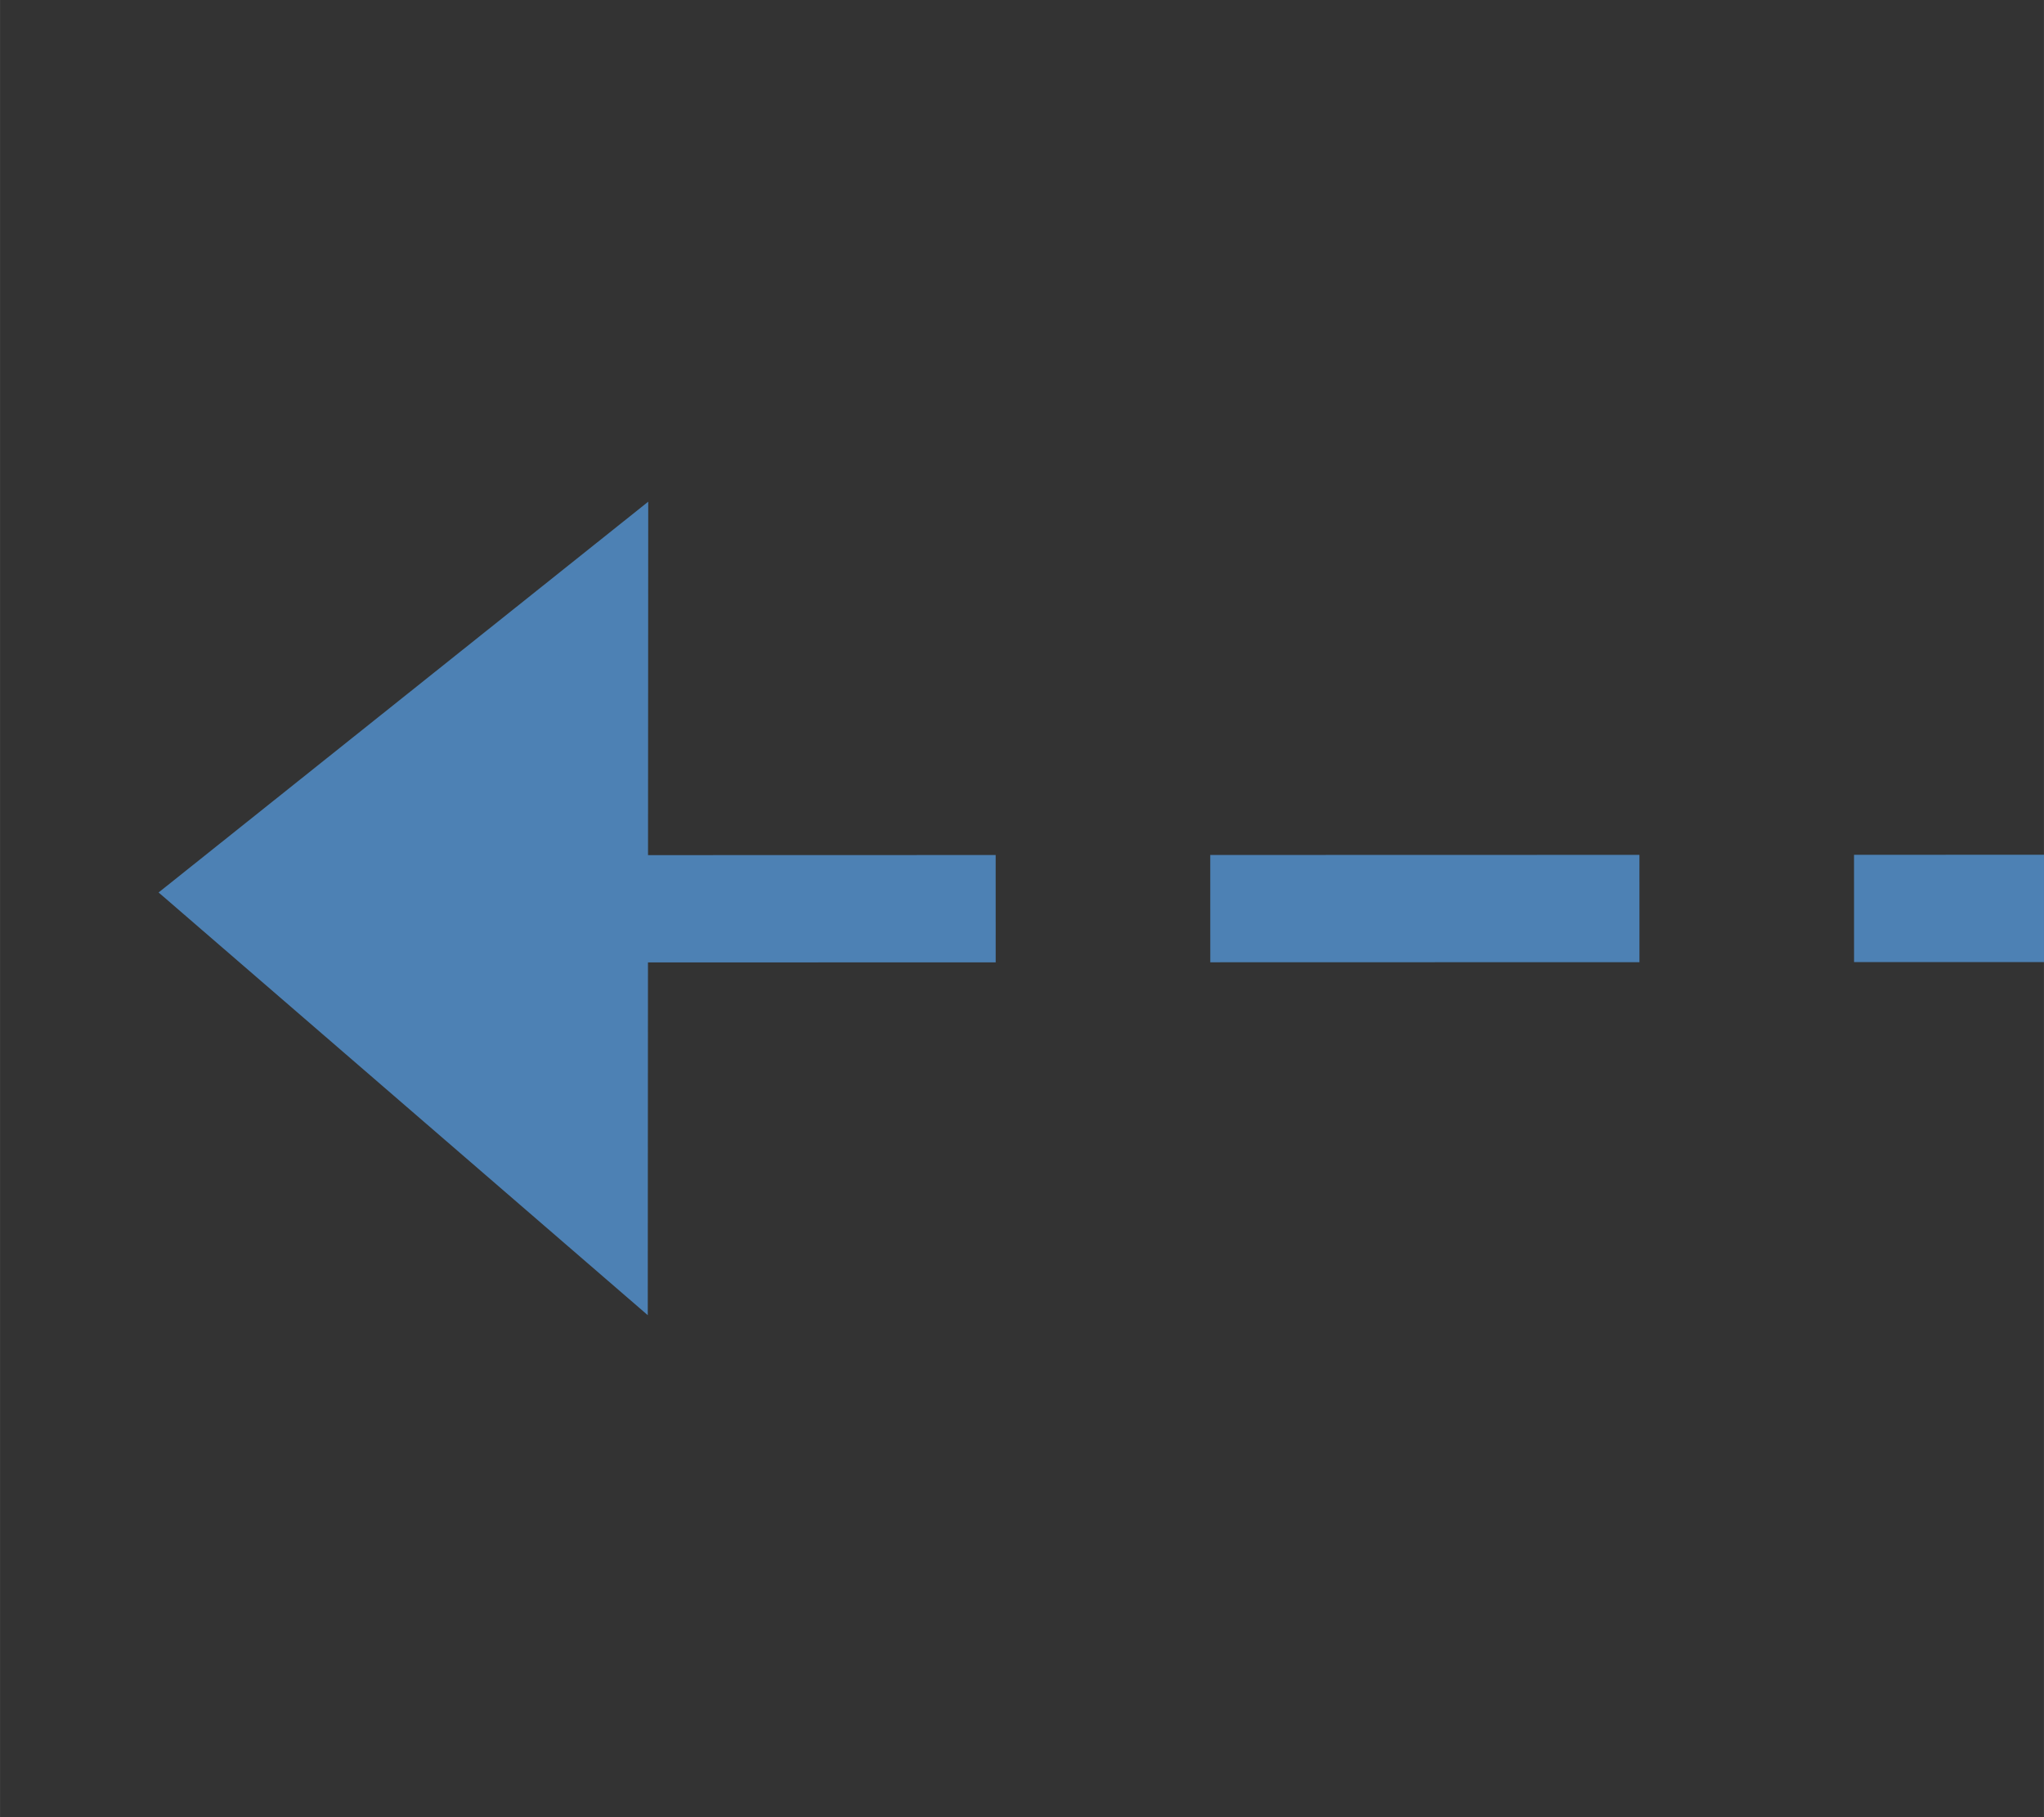 <?xml version="1.0" encoding="UTF-8" standalone="no"?>
<svg
   width="18"
   height="16"
   viewBox="0 0 4.762 4.233"
   version="1.1"
   id="svg8"
   inkscape:version="1.3 (0e150ed, 2023-07-21)"
   sodipodi:docname="Message_reply.svg"
   xml:space="preserve"
   xmlns:inkscape="http://www.inkscape.org/namespaces/inkscape"
   xmlns:sodipodi="http://sodipodi.sourceforge.net/DTD/sodipodi-0.dtd"
   xmlns="http://www.w3.org/2000/svg"
   xmlns:svg="http://www.w3.org/2000/svg"
   xmlns:rdf="http://www.w3.org/1999/02/22-rdf-syntax-ns#"
   xmlns:cc="http://creativecommons.org/ns#"
   xmlns:dc="http://purl.org/dc/elements/1.1/"><rect x="0" y="0" width="4.762" height="4.233" fill="#333333" stroke="none"/><defs
     id="defs2" /><sodipodi:namedview
     id="base"
     pagecolor="#ffffff"
     bordercolor="#666666"
     borderopacity="1.0"
     inkscape:pageopacity="0"
     inkscape:pageshadow="2"
     inkscape:zoom="15.783337"
     inkscape:cx="-1.9640967"
     inkscape:cy="12.291444"
     inkscape:document-units="mm"
     inkscape:current-layer="g2"
     inkscape:document-rotation="0"
     showgrid="false"
     inkscape:pagecheckerboard="false"
     inkscape:window-width="2560"
     inkscape:window-height="1387"
     inkscape:window-x="0"
     inkscape:window-y="25"
     inkscape:window-maximized="0"
     units="px"
     inkscape:showpageshadow="2"
     inkscape:deskcolor="#d1d1d1" /><g
     id="g21"><g
       id="g882"><rect
         style="fill:#4b7eb0;fill-opacity:0;stroke:none;stroke-width:0.076;stroke-miterlimit:4;stroke-dasharray:none;stroke-opacity:0.827"
         id="rect840"
         width="2.277"
         height="1.552"
         x="1.231"
         y="1.429" /><g
         id="g981"
         transform="matrix(0.871,0,0,0.871,-2.635,-0.152)"><g
           id="g2"
           transform="translate(-0.287,0.093)"><path
             style="fill:#ffffff;stroke:#4d81b4;stroke-width:0.287;stroke-linecap:square;stroke-linejoin:bevel;stroke-dasharray:0.861, 0.861;stroke-dashoffset:0;stroke-opacity:1"
             d="m 4.971,2.512 3.666,-9.716e-4"
             id="path1" /><path
             style="fill:#4d81b4;fill-opacity:1;stroke:#4d81b4;stroke-width:0.172;stroke-linecap:square;stroke-linejoin:miter;stroke-opacity:1"
             d="M 4.96,1.602 4.959,3.411 3.871,2.471 Z"
             id="path2" /></g></g></g></g></svg>
